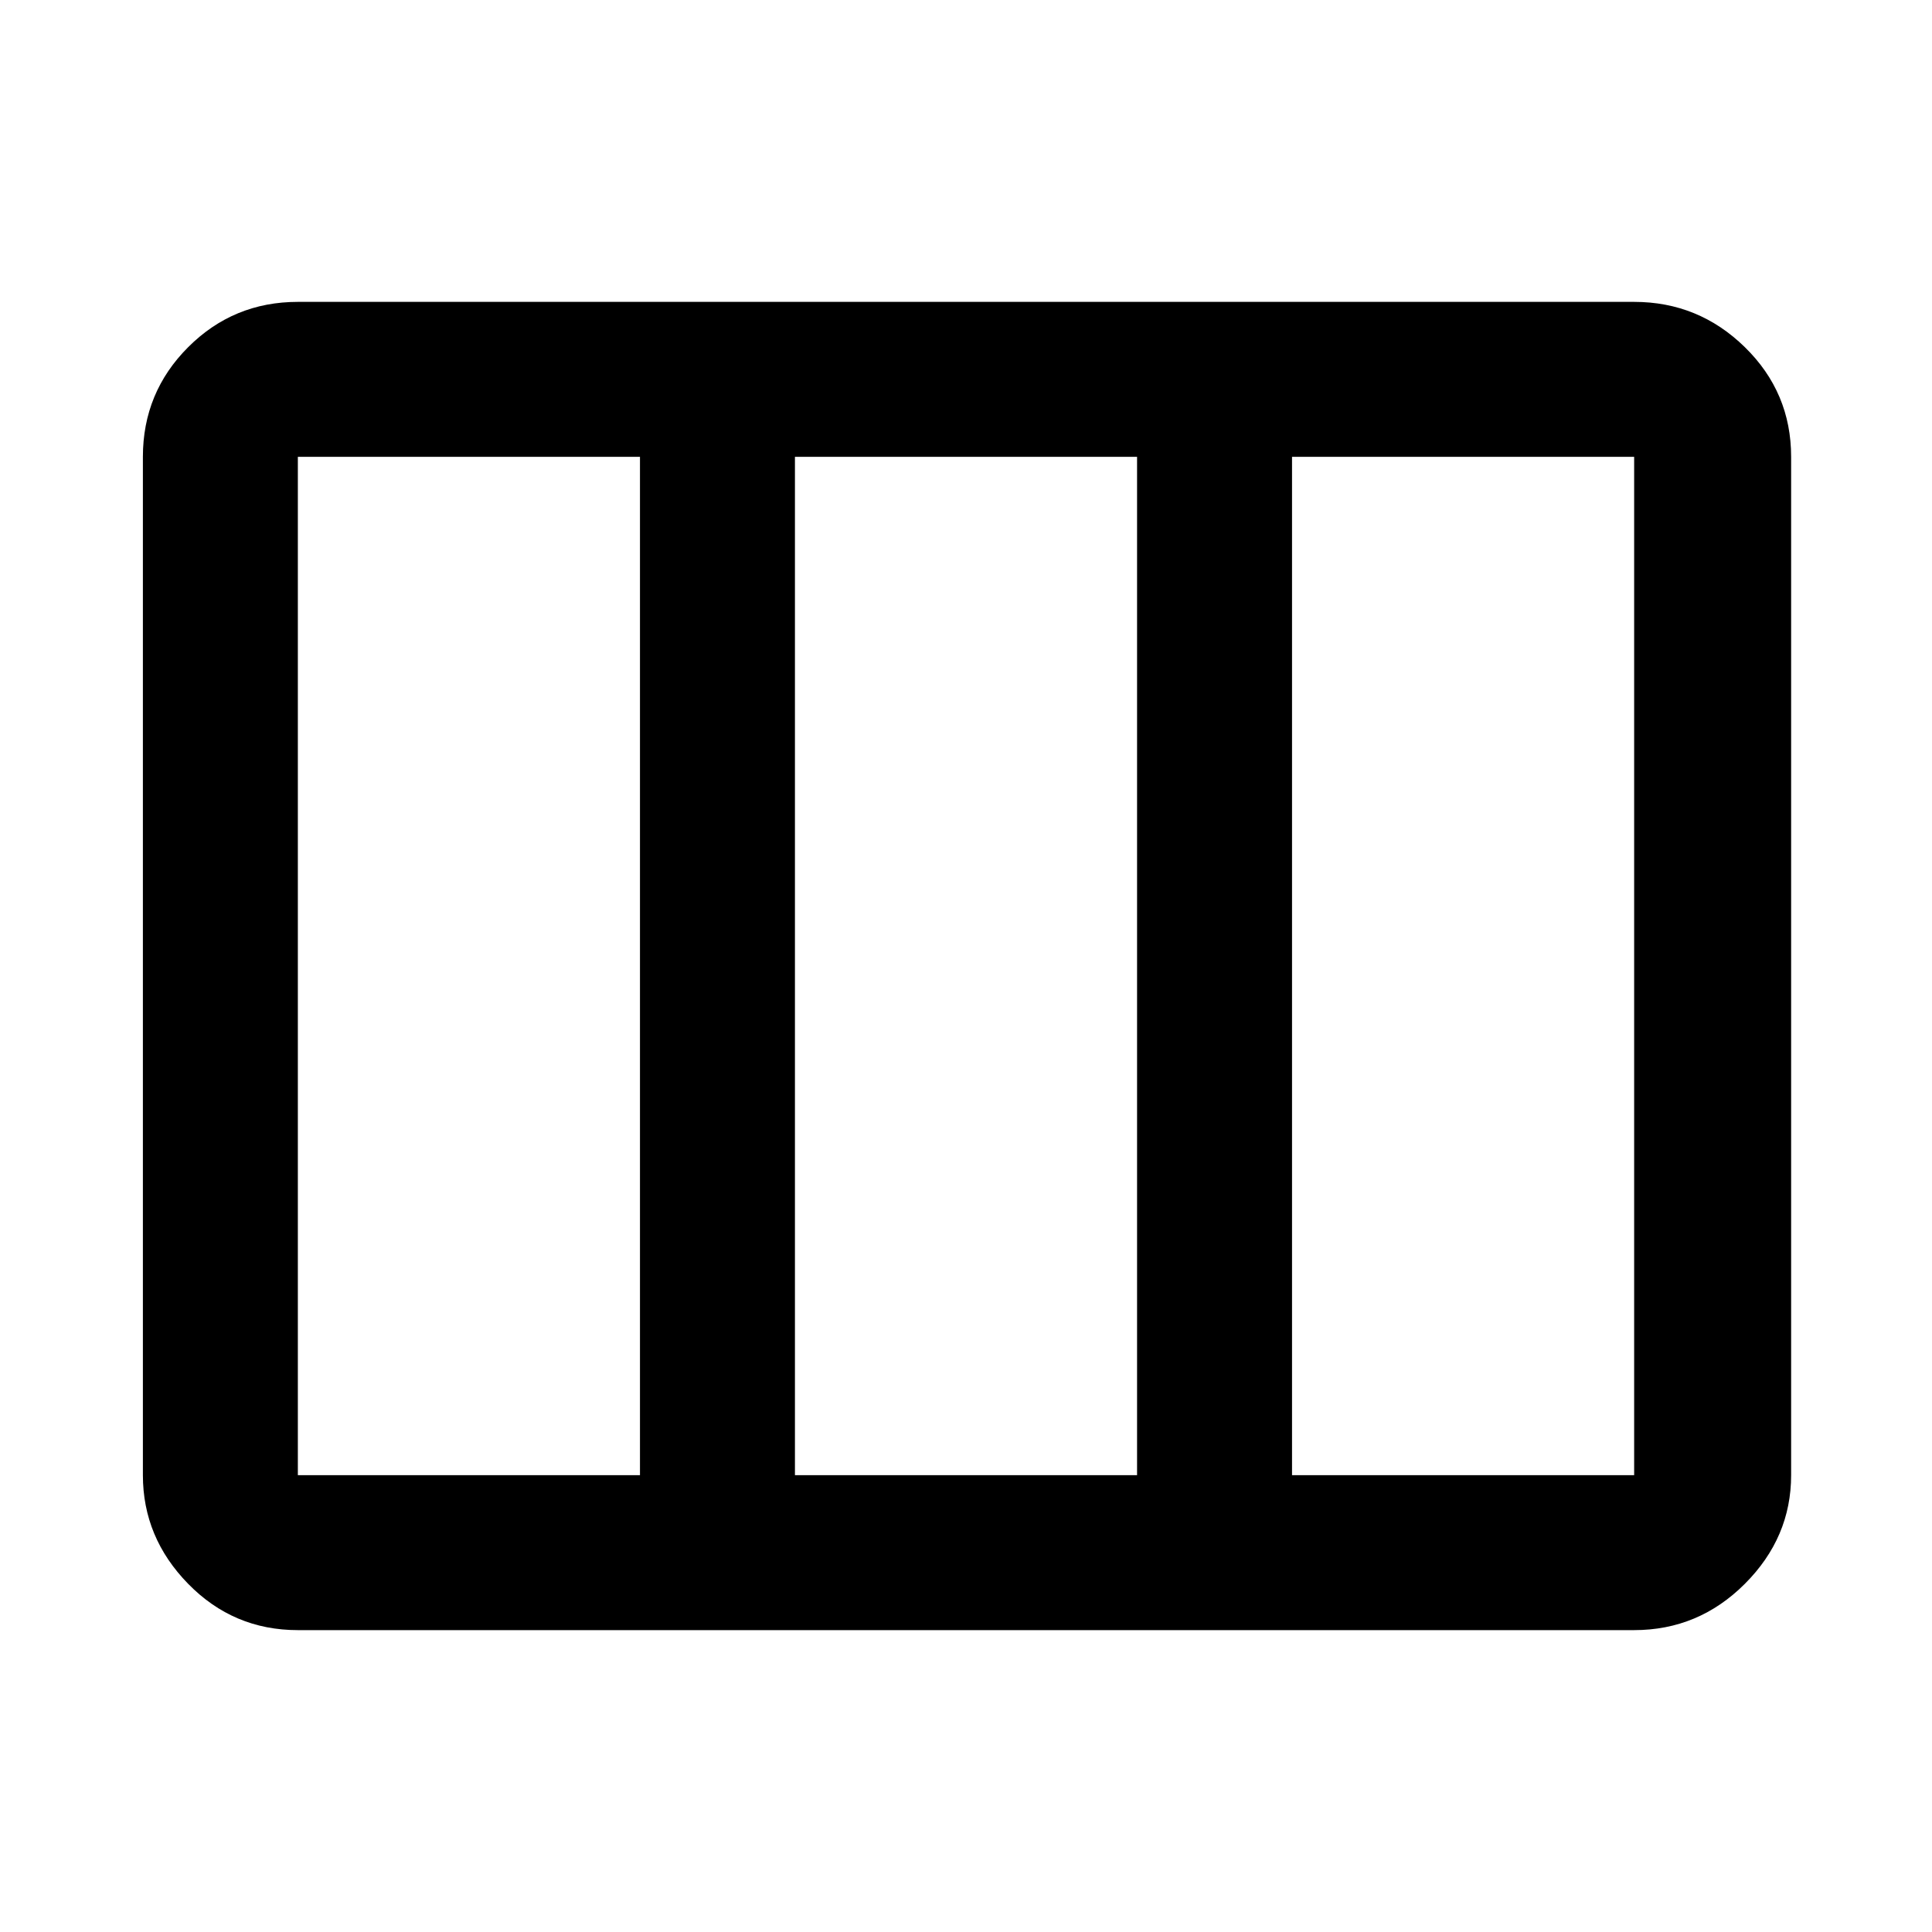 <svg xmlns="http://www.w3.org/2000/svg" height="48" width="48"><path d="M7.4 40.5q-1.6 0-2.725-1.15t-1.125-2.7v-25.3q0-1.6 1.125-2.725T7.4 7.5h33.2q1.6 0 2.75 1.125t1.15 2.725v25.3q0 1.55-1.15 2.7-1.15 1.15-2.75 1.15Zm0-3.85h8.5v-25.3H7.4v25.3Zm12.35 0h8.5v-25.3h-8.5Zm12.35 0h8.5v-25.3h-8.5Zm-12.35-25.3v25.3Z"/></svg>